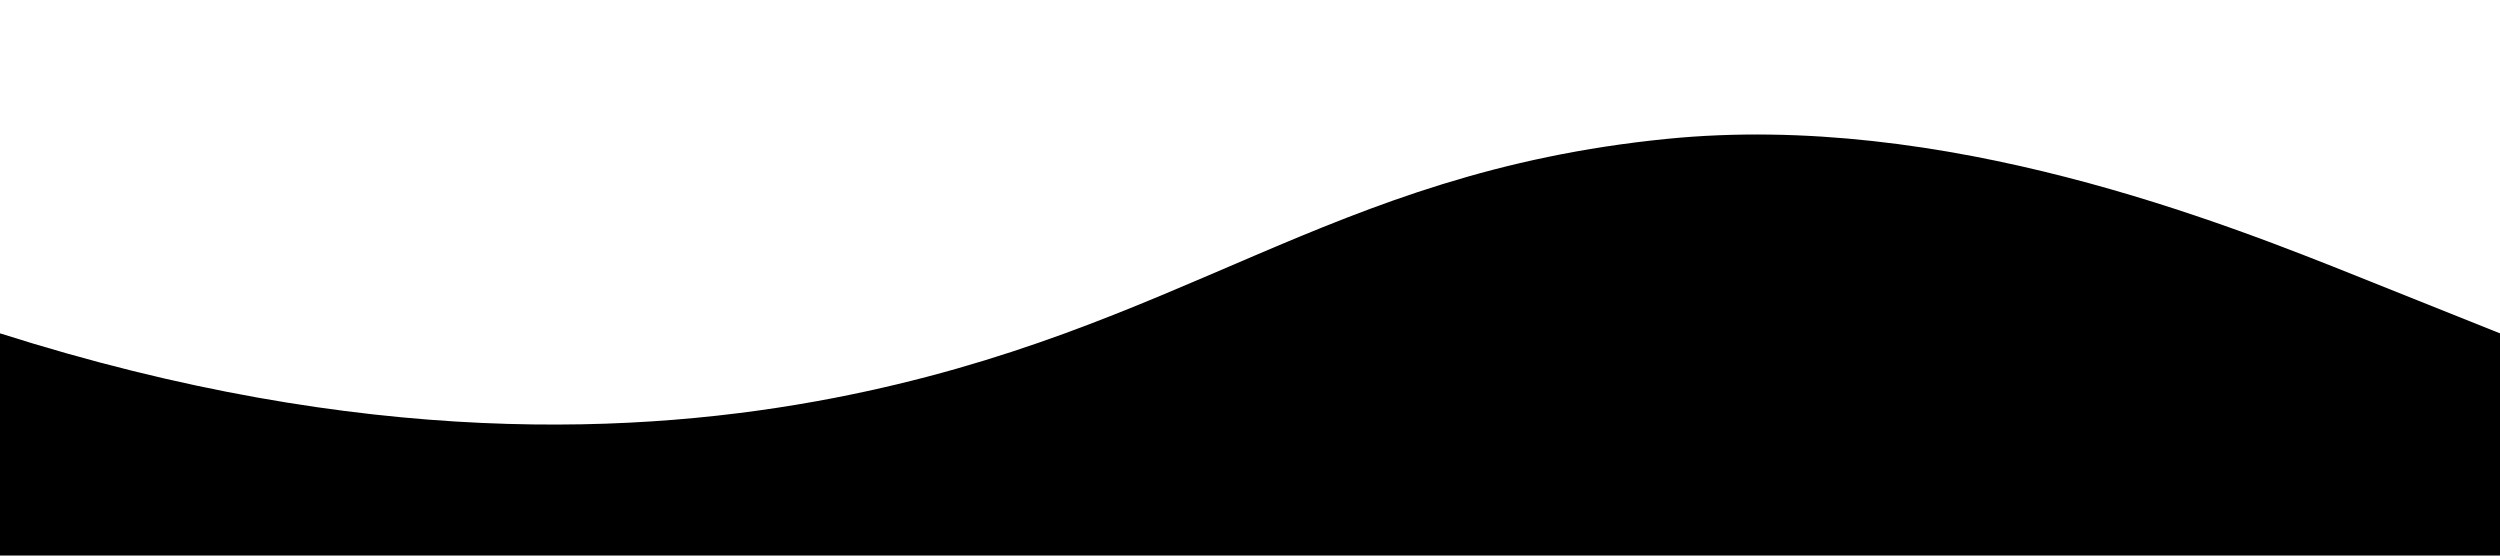 <?xml version="1.0" encoding="utf-8"?>
<!-- Generator: Adobe Illustrator 24.2.1, SVG Export Plug-In . SVG Version: 6.00 Build 0)  -->
<svg version="1.1" id="Слой_1" xmlns="http://www.w3.org/2000/svg" xmlns:xlink="http://www.w3.org/1999/xlink" x="0px" y="0px"
	 viewBox="0 0 1440 320" style="enable-background:new 0 0 1440 320;" xml:space="preserve">
<path d="M0,192c209.7,66.7,370.1,58.5,480,37.3C682.6,190.1,764.1,99.6,960,80c160-16,320,48,400,80l80,32v128h-80
	c-80,0-240,0-400,0s-320,0-480,0s-320,0-400,0H0C0,277.3,0,234.7,0,192z"/>
</svg>
